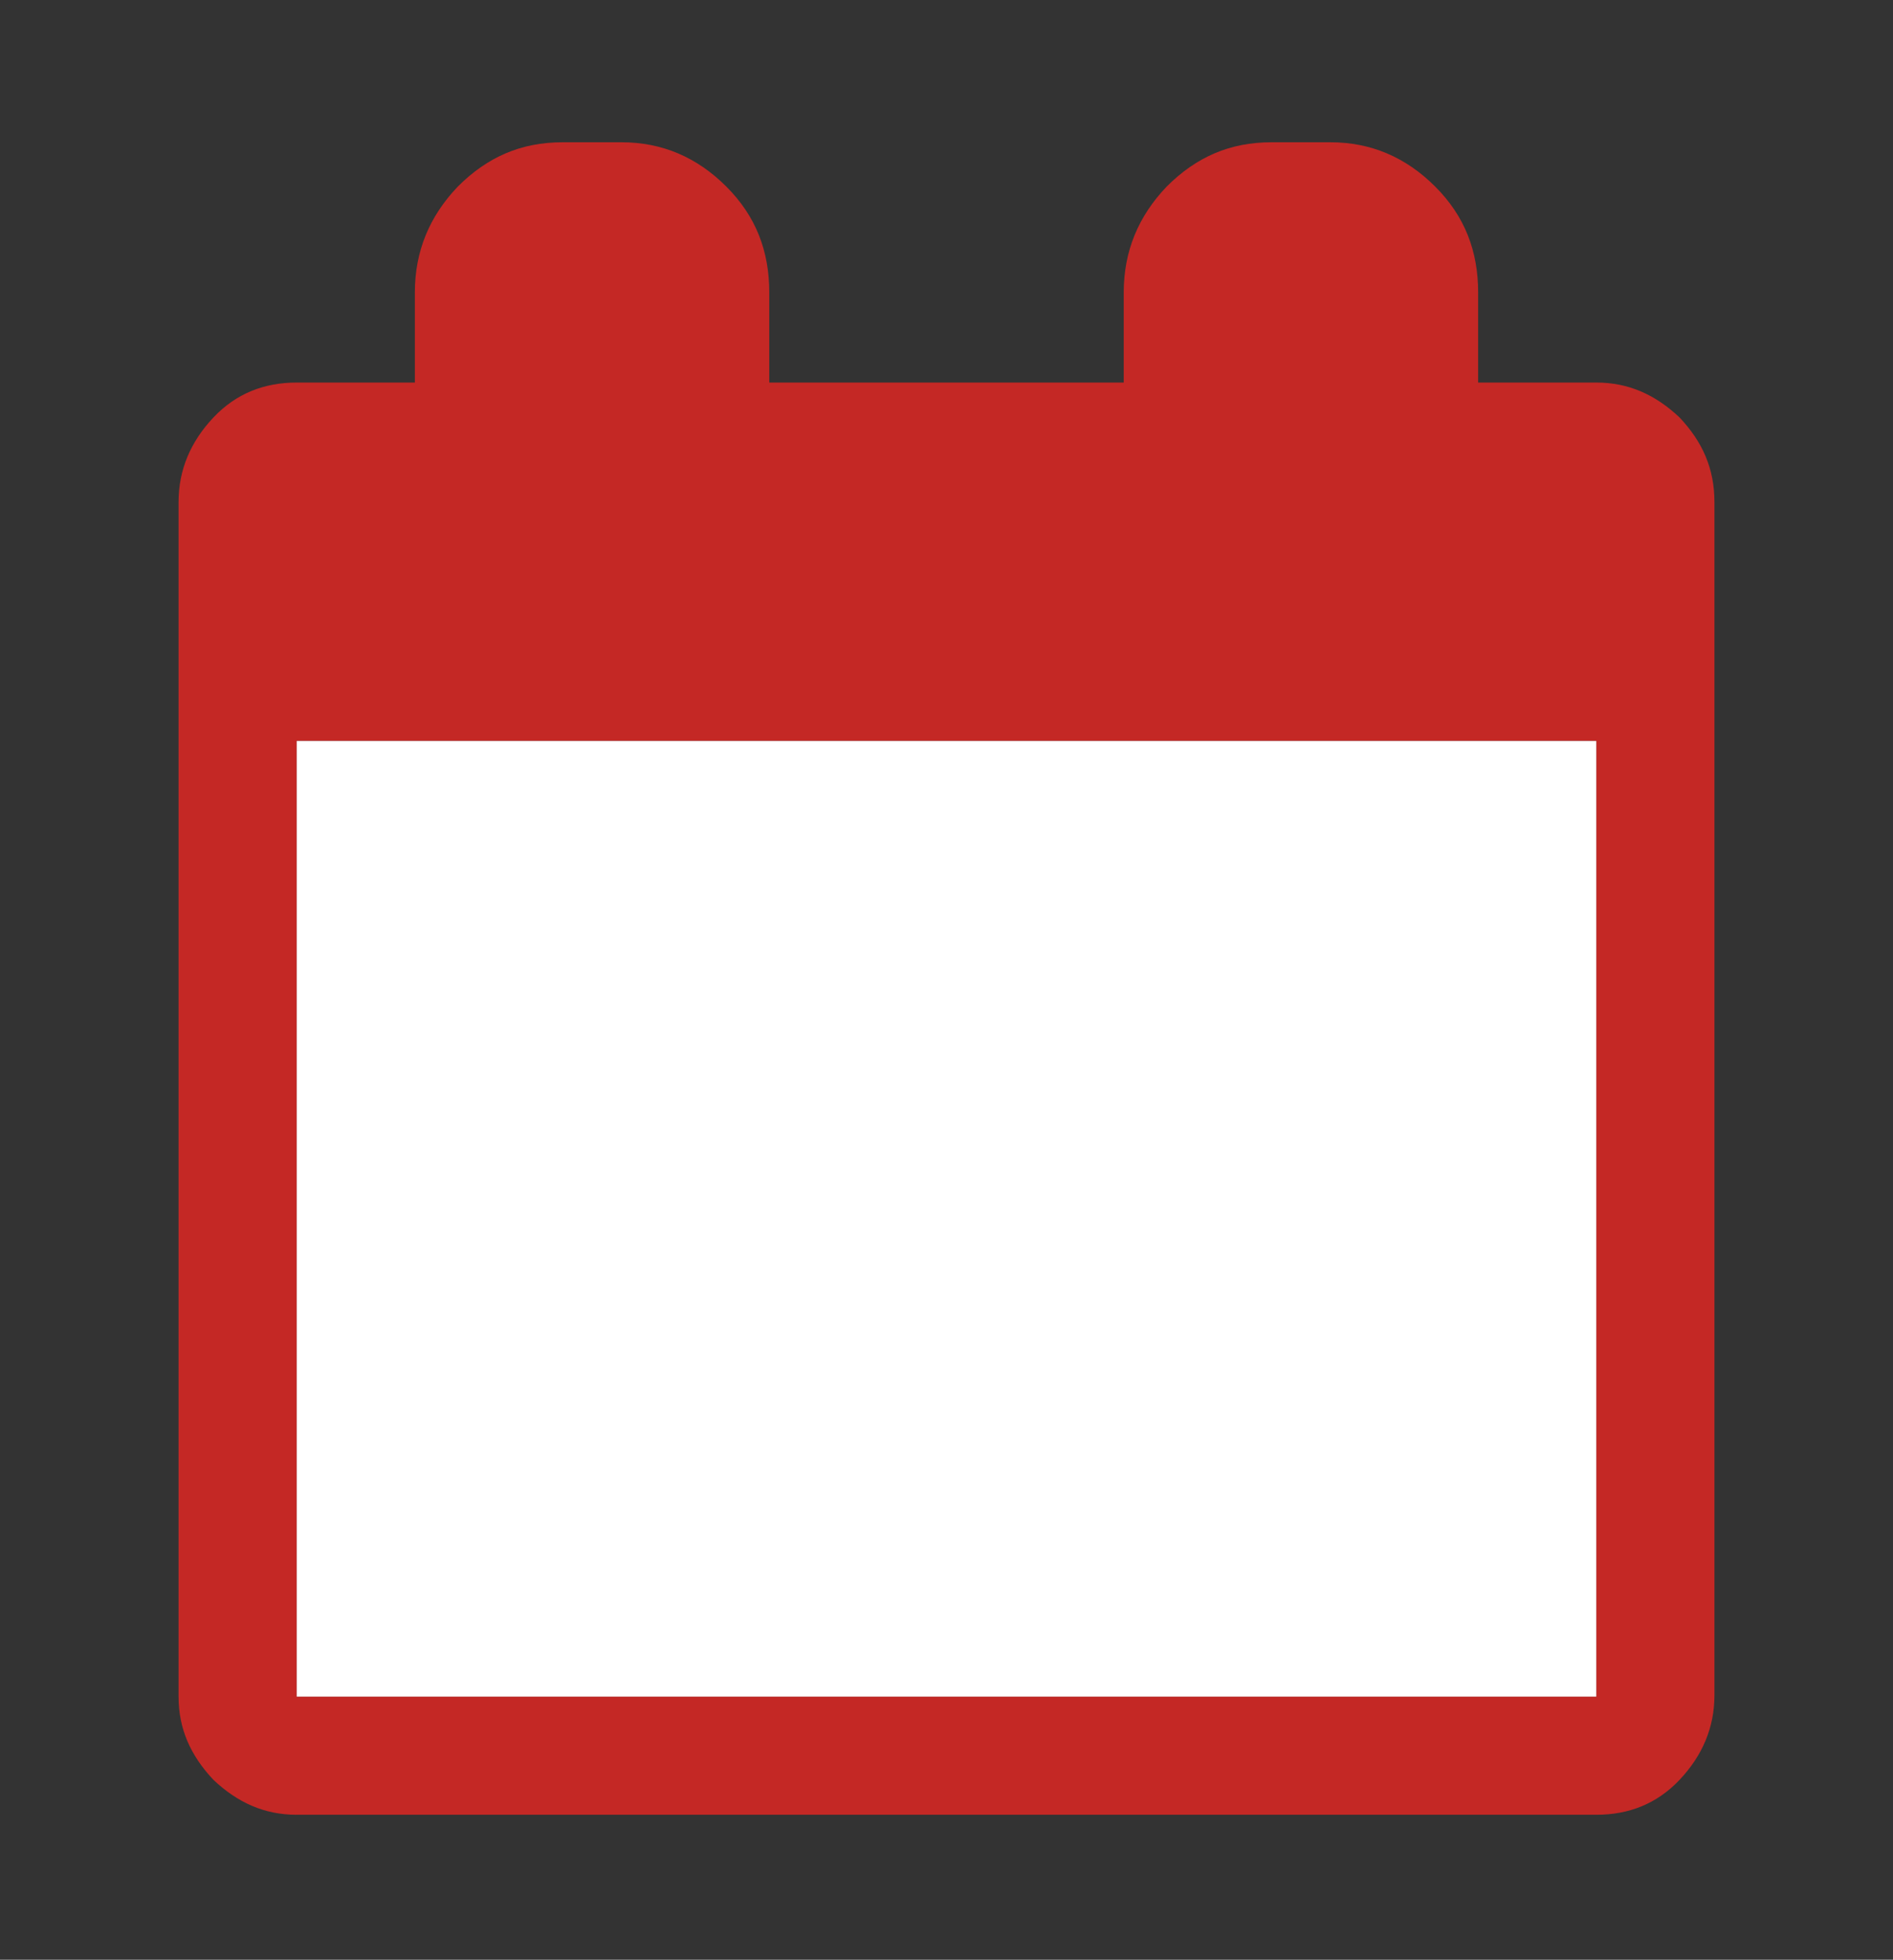 <svg xmlns="http://www.w3.org/2000/svg" viewBox="0 0 141 146"><rect x="0" y="0" width="141" height="146" fill="#333333" stroke="none"/><defs/><path fill="#c42825" d="M13.3 126.4v-89c0-2.4.9-4.5 2.6-6.3 1.7-1.8 3.8-2.6 6.2-2.6h8.8v-6.7c0-3.1 1.1-5.7 3.2-7.9 2.2-2.2 4.7-3.3 7.8-3.3h4.4c3 0 5.6 1.1 7.8 3.3 2.2 2.2 3.2 4.8 3.2 7.9v6.7h26.4v-6.7c0-3.1 1.1-5.7 3.2-7.9 2.2-2.2 4.7-3.3 7.8-3.3h4.4c3 0 5.6 1.1 7.8 3.3 2.2 2.2 3.2 4.8 3.2 7.9v6.7h8.8c2.4 0 4.4.9 6.2 2.6 1.7 1.8 2.6 3.8 2.6 6.3v88.9c0 2.4-.9 4.5-2.6 6.3-1.7 1.8-3.8 2.6-6.2 2.6H22.1c-2.4 0-4.4-.9-6.2-2.6-1.7-1.8-2.6-3.8-2.6-6.2zm8.8 0h96.8V55.2H22.1z"/><path fill="#fff" d="M22.1 55.2h96.8v71.2H22.1z"/></svg>